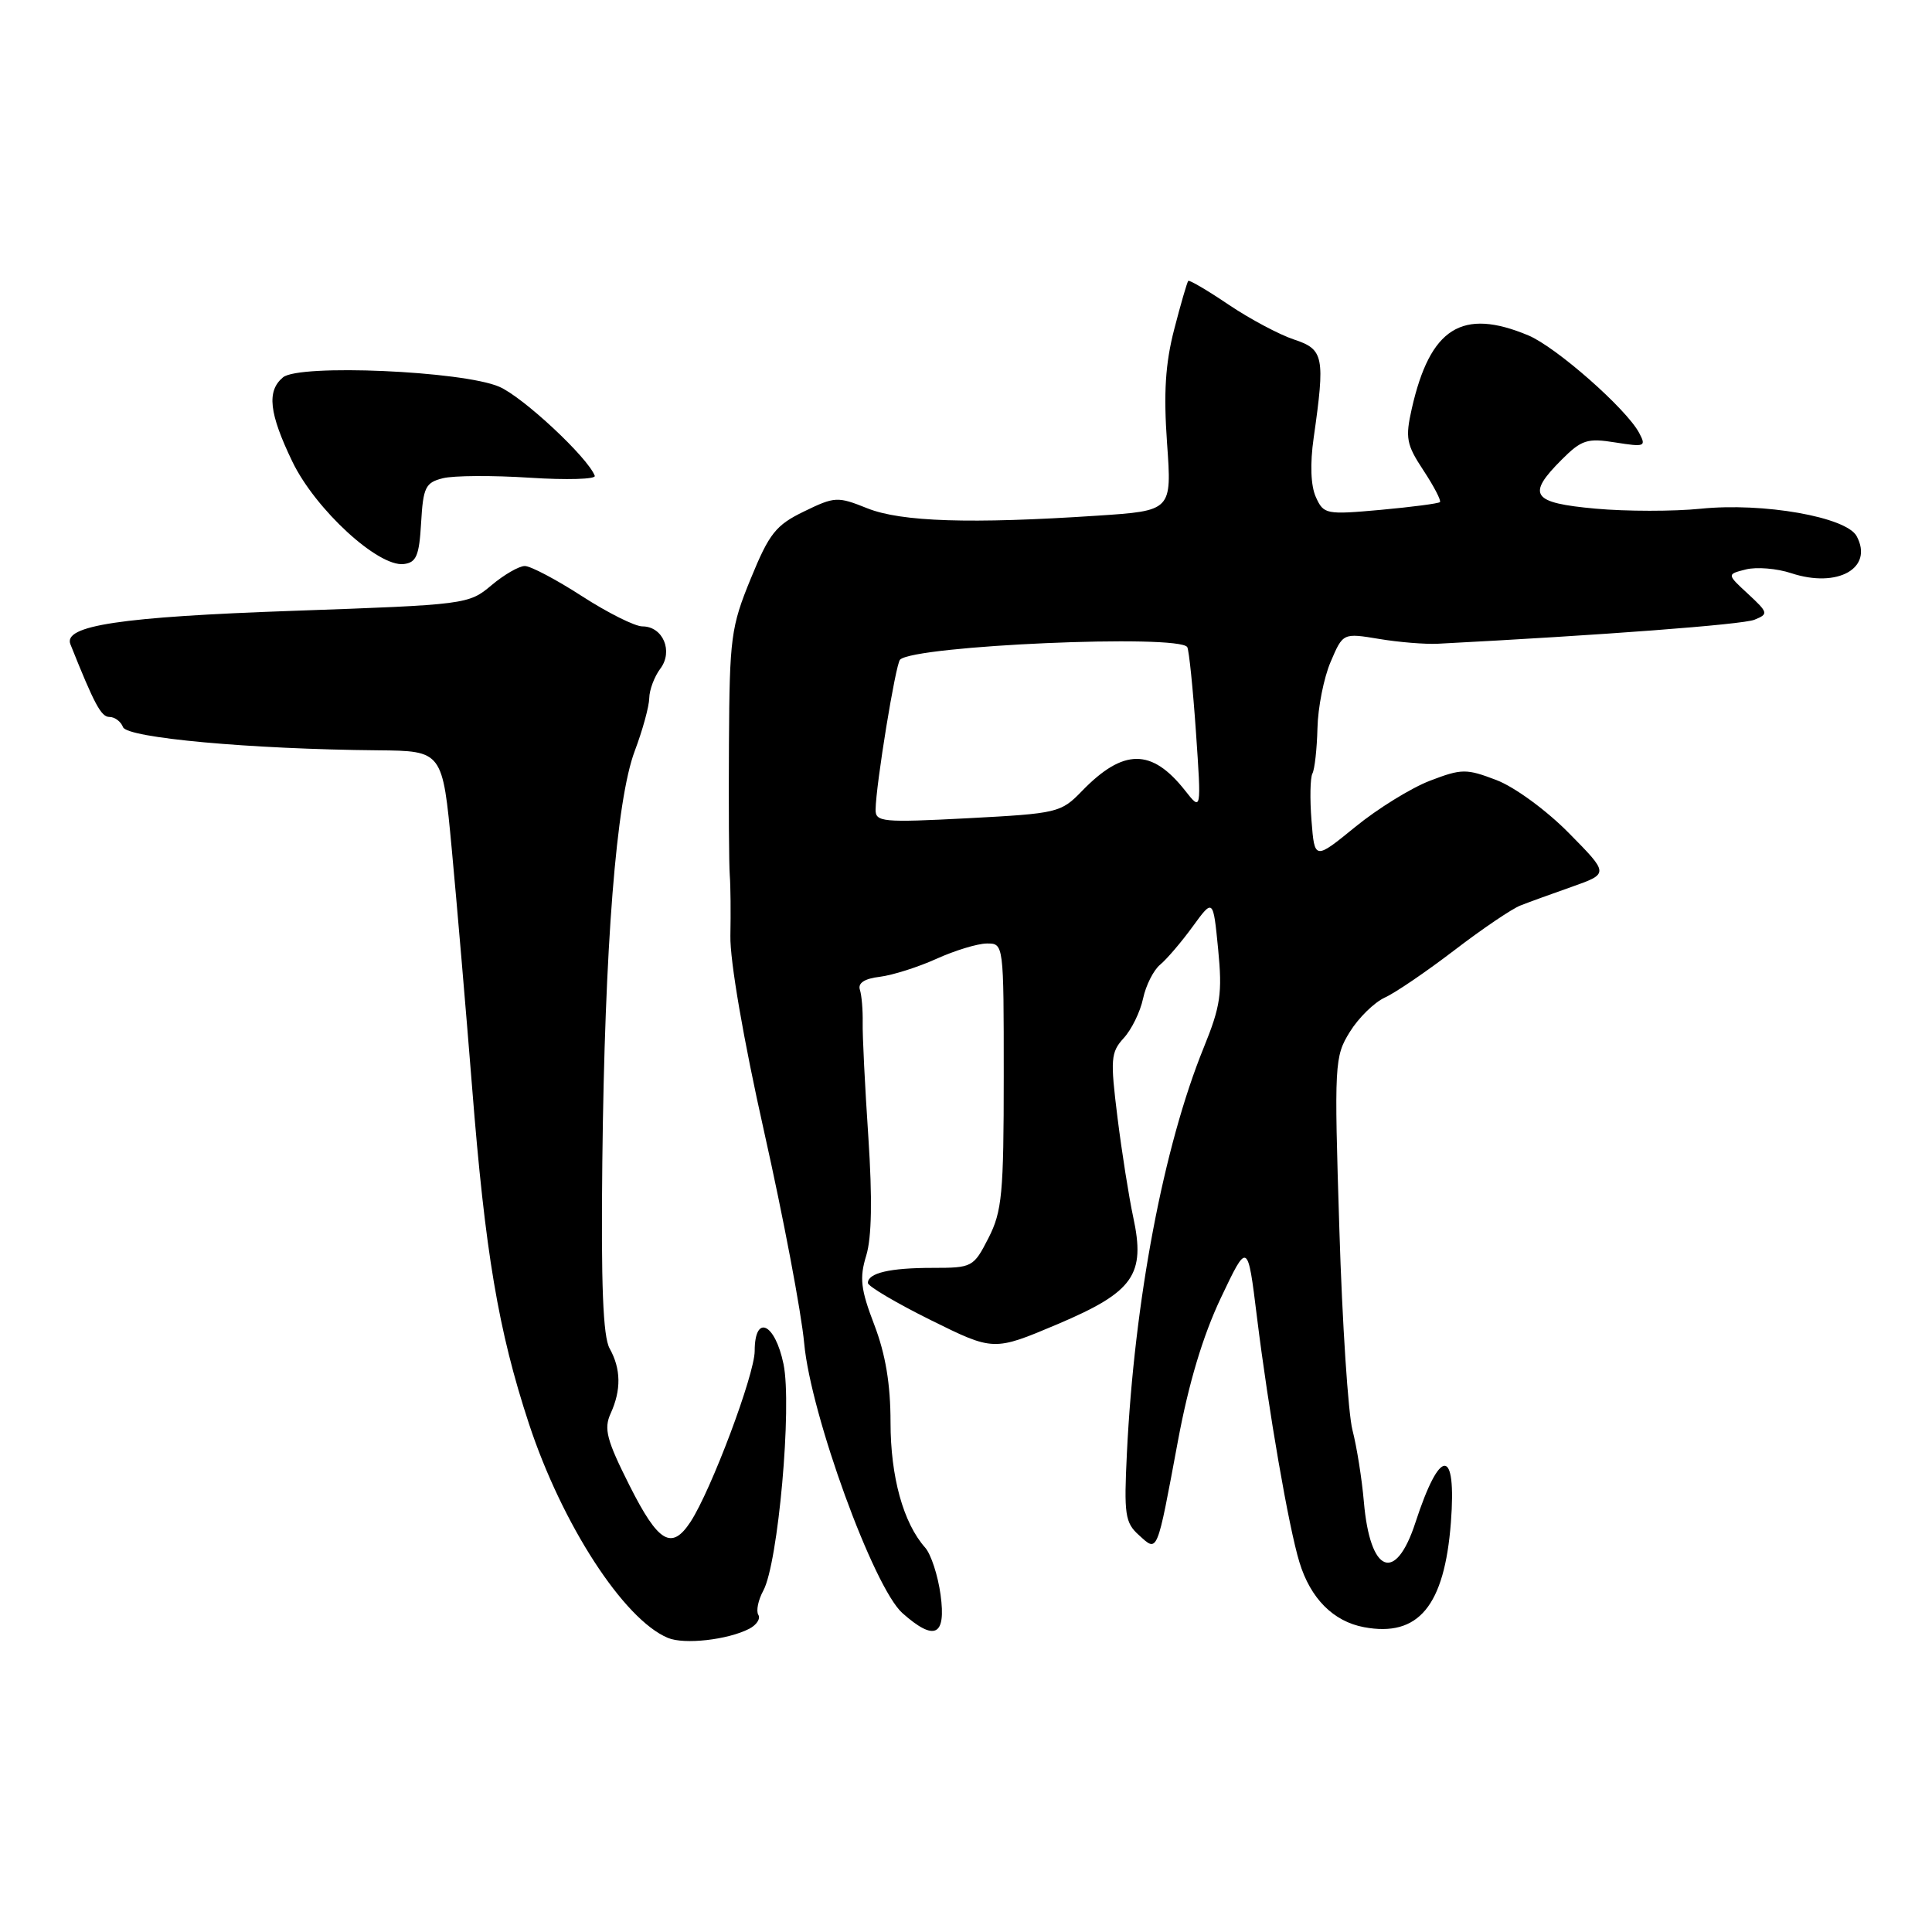 <?xml version="1.0" encoding="UTF-8" standalone="no"?>
<!DOCTYPE svg PUBLIC "-//W3C//DTD SVG 1.1//EN" "http://www.w3.org/Graphics/SVG/1.1/DTD/svg11.dtd" >
<svg xmlns="http://www.w3.org/2000/svg" xmlns:xlink="http://www.w3.org/1999/xlink" version="1.1" viewBox="0 0 256 256">
 <g >
 <path fill="currentColor"
d=" M 99.28 215.82 C 100.26 215.31 100.80 214.48 100.48 213.97 C 100.17 213.46 100.46 212.02 101.14 210.77 C 103.11 207.16 104.97 186.32 103.82 180.75 C 102.69 175.29 100.00 174.07 100.00 179.01 C 100.00 182.12 94.23 197.47 91.50 201.65 C 88.99 205.47 87.24 204.43 83.42 196.85 C 80.38 190.81 79.99 189.32 80.91 187.30 C 82.33 184.18 82.29 181.39 80.78 178.68 C 79.90 177.11 79.63 170.25 79.81 154.00 C 80.13 125.29 81.65 106.03 84.11 99.50 C 85.15 96.75 86.01 93.60 86.03 92.50 C 86.05 91.40 86.71 89.65 87.49 88.61 C 89.24 86.30 87.85 83.00 85.12 83.00 C 84.12 83.00 80.53 81.20 77.12 79.00 C 73.72 76.80 70.31 75.00 69.54 75.00 C 68.78 75.00 66.78 76.15 65.11 77.56 C 62.10 80.09 61.76 80.13 38.78 80.94 C 15.98 81.74 8.34 82.89 9.33 85.37 C 12.51 93.33 13.40 95.00 14.50 95.00 C 15.21 95.00 16.02 95.61 16.30 96.35 C 16.85 97.78 33.22 99.27 50.07 99.42 C 58.64 99.50 58.64 99.50 59.86 112.50 C 60.53 119.65 61.74 133.82 62.55 144.00 C 64.28 165.95 66.03 176.31 70.08 188.63 C 74.47 201.97 82.65 214.60 88.50 217.03 C 90.67 217.94 96.43 217.29 99.28 215.82 Z  M 124.63 211.32 C 124.28 208.75 123.36 205.94 122.59 205.07 C 119.69 201.80 118.00 195.69 118.00 188.47 C 118.00 183.41 117.34 179.45 115.85 175.55 C 114.04 170.83 113.87 169.34 114.78 166.37 C 115.51 163.98 115.60 158.84 115.06 150.66 C 114.61 143.97 114.27 137.15 114.31 135.50 C 114.34 133.85 114.18 131.89 113.94 131.15 C 113.65 130.26 114.55 129.67 116.58 129.43 C 118.27 129.22 121.65 128.15 124.08 127.05 C 126.51 125.95 129.51 125.03 130.75 125.02 C 133.00 125.00 133.00 125.01 133.00 142.54 C 133.00 158.17 132.78 160.51 130.98 164.04 C 129.00 167.91 128.84 168.00 123.56 168.00 C 117.90 168.00 115.00 168.68 115.00 170.00 C 115.00 170.43 118.75 172.65 123.33 174.92 C 131.66 179.04 131.66 179.04 140.11 175.47 C 150.22 171.18 151.82 168.93 150.15 161.24 C 149.59 158.63 148.65 152.70 148.07 148.05 C 147.11 140.33 147.18 139.44 148.90 137.55 C 149.94 136.42 151.09 134.07 151.46 132.32 C 151.83 130.57 152.85 128.54 153.73 127.82 C 154.61 127.09 156.55 124.82 158.04 122.77 C 160.75 119.05 160.75 119.05 161.41 125.77 C 161.98 131.61 161.73 133.33 159.51 138.79 C 154.18 151.89 150.31 172.31 149.32 192.54 C 148.92 200.69 149.07 201.76 150.92 203.42 C 153.42 205.69 153.26 206.07 156.07 191.00 C 157.50 183.29 159.38 177.03 161.76 172.00 C 165.32 164.50 165.32 164.50 166.55 174.50 C 168.09 186.94 170.76 202.37 172.18 207.00 C 173.64 211.80 176.67 214.85 180.74 215.61 C 187.95 216.96 191.40 212.80 192.25 201.74 C 193.02 191.71 190.82 191.72 187.55 201.75 C 184.91 209.85 181.54 208.50 180.72 199.00 C 180.46 195.97 179.78 191.70 179.21 189.50 C 178.64 187.30 177.85 175.29 177.47 162.81 C 176.78 140.88 176.83 140.01 178.86 136.73 C 180.01 134.87 182.10 132.82 183.50 132.18 C 184.90 131.55 189.05 128.71 192.74 125.89 C 196.42 123.07 200.35 120.41 201.47 119.98 C 202.58 119.54 205.68 118.42 208.35 117.48 C 213.19 115.76 213.19 115.76 207.88 110.38 C 204.90 107.36 200.69 104.28 198.28 103.36 C 194.29 101.84 193.69 101.84 189.48 103.45 C 187.00 104.40 182.54 107.15 179.58 109.57 C 174.19 113.96 174.19 113.96 173.78 108.73 C 173.55 105.85 173.61 103.05 173.90 102.50 C 174.20 101.95 174.50 99.25 174.57 96.50 C 174.63 93.75 175.42 89.78 176.32 87.69 C 177.95 83.87 177.95 83.87 182.73 84.66 C 185.35 85.10 188.85 85.38 190.50 85.30 C 212.25 84.17 230.89 82.76 232.47 82.12 C 234.35 81.36 234.31 81.19 231.63 78.70 C 228.80 76.09 228.80 76.09 231.35 75.45 C 232.75 75.10 235.45 75.32 237.35 75.95 C 243.50 77.98 248.29 75.28 246.02 71.05 C 244.66 68.50 233.62 66.56 225.34 67.41 C 221.78 67.77 215.51 67.77 211.43 67.40 C 202.95 66.63 202.24 65.60 206.94 60.90 C 209.57 58.27 210.33 58.03 214.06 58.63 C 217.96 59.25 218.16 59.17 217.19 57.35 C 215.47 54.14 206.19 45.98 202.51 44.44 C 193.73 40.77 189.50 43.43 187.07 54.14 C 186.19 58.04 186.35 58.90 188.62 62.34 C 190.01 64.45 190.99 66.34 190.80 66.53 C 190.61 66.72 187.08 67.18 182.94 67.56 C 175.70 68.21 175.39 68.15 174.36 65.87 C 173.68 64.37 173.57 61.48 174.07 58.00 C 175.60 47.26 175.41 46.29 171.47 44.99 C 169.53 44.35 165.64 42.28 162.83 40.39 C 160.02 38.49 157.60 37.07 157.45 37.22 C 157.30 37.38 156.46 40.26 155.59 43.63 C 154.41 48.19 154.17 52.07 154.64 58.72 C 155.28 67.68 155.28 67.68 145.39 68.33 C 128.64 69.44 119.41 69.15 114.92 67.35 C 110.98 65.77 110.61 65.79 106.54 67.77 C 102.80 69.58 101.93 70.68 99.48 76.67 C 96.86 83.06 96.67 84.47 96.59 98.50 C 96.54 106.75 96.59 114.62 96.70 116.00 C 96.81 117.38 96.84 120.97 96.78 124.00 C 96.71 127.29 98.51 137.74 101.26 150.00 C 103.79 161.28 106.18 173.88 106.56 178.00 C 107.43 187.48 115.77 210.37 119.58 213.75 C 123.84 217.53 125.38 216.79 124.63 211.32 Z  M 55.80 69.26 C 56.07 64.57 56.38 63.94 58.68 63.37 C 60.09 63.01 65.27 62.98 70.19 63.30 C 75.10 63.62 78.99 63.50 78.81 63.05 C 77.90 60.62 69.29 52.59 66.14 51.24 C 61.29 49.15 39.65 48.21 37.50 50.00 C 35.32 51.81 35.65 54.76 38.75 61.19 C 41.81 67.51 50.11 75.14 53.50 74.74 C 55.17 74.54 55.55 73.64 55.80 69.26 Z  M 116.02 107.28 C 116.06 104.00 118.67 88.00 119.26 87.41 C 121.14 85.53 156.30 84.00 157.32 85.75 C 157.55 86.16 158.07 91.22 158.47 97.00 C 159.19 107.50 159.19 107.50 157.02 104.74 C 152.60 99.14 148.85 99.16 143.36 104.82 C 140.58 107.69 140.14 107.79 128.25 108.42 C 116.93 109.01 116.00 108.92 116.02 107.28 Z "/>
</g>
</svg>